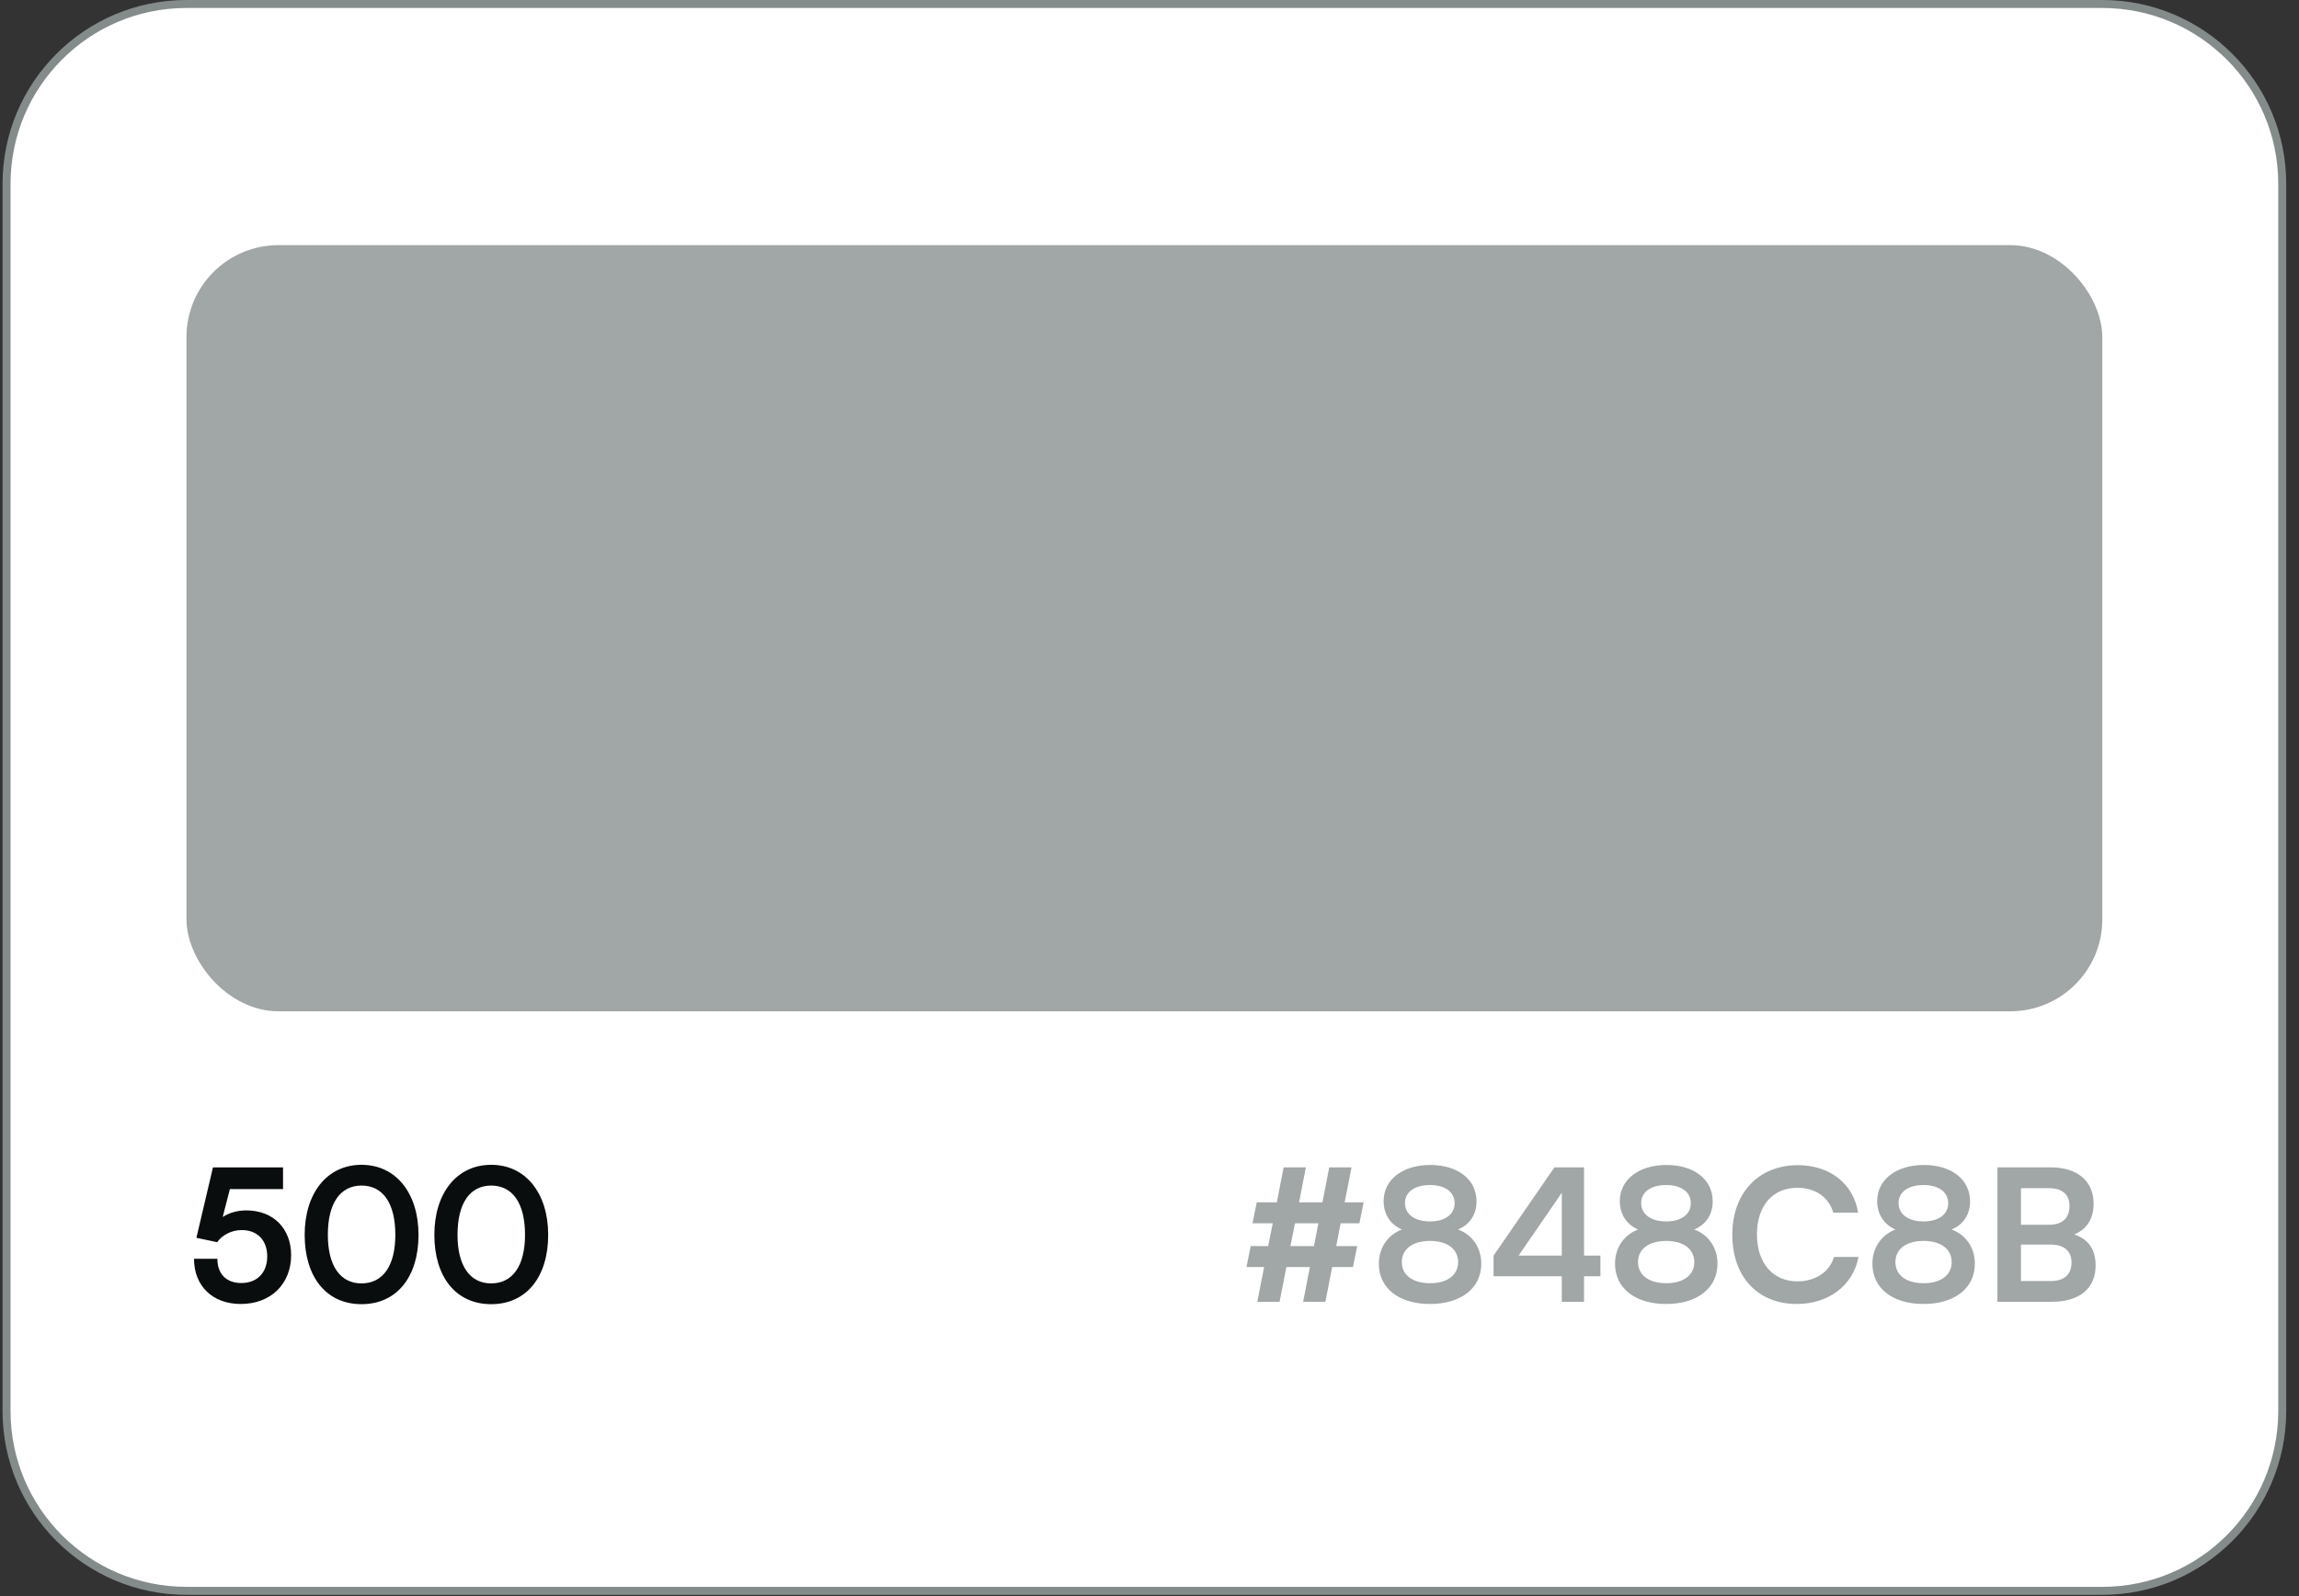 <svg width="144" height="100" viewBox="0 0 144 100" fill="none" xmlns="http://www.w3.org/2000/svg">
<rect x="0" y="0" width="144" height="100" fill="#333333" stroke="none"/>
<path d="M0.41 11.52C0.41 5.296 5.456 0.25 11.68 0.25H131.68C137.904 0.25 142.95 5.296 142.95 11.52V88.4C142.95 94.624 137.904 99.67 131.68 99.67H11.68C5.456 99.67 0.41 94.624 0.41 88.4V11.52Z" fill="white"/>
<path d="M0.41 11.52C0.41 5.296 5.456 0.25 11.68 0.25H131.68C137.904 0.25 142.95 5.296 142.95 11.52V88.4C142.95 94.624 137.904 99.67 131.68 99.67H11.68C5.456 99.67 0.41 94.624 0.41 88.4V11.52Z" stroke="#848C8B" stroke-width="0.5"/>
<rect x="11.68" y="15.36" width="120" height="48" rx="5.76" fill="#A1A6A6"/>
<path d="M15.079 81.698C13.316 81.698 12.152 80.569 12.152 78.864H13.616C13.616 79.82 14.18 80.385 15.113 80.385C16.104 80.385 16.738 79.74 16.738 78.715C16.738 77.735 16.15 77.067 15.136 77.067C14.491 77.067 13.903 77.39 13.604 77.828L12.302 77.551L13.339 73.139H17.728V74.498H14.399L13.95 76.249C14.353 75.984 14.86 75.835 15.436 75.835C17.118 75.835 18.235 76.975 18.235 78.634C18.235 80.454 16.956 81.698 15.079 81.698ZM19.083 77.367C19.083 74.752 20.488 72.978 22.643 72.978C24.797 72.978 26.214 74.752 26.214 77.367C26.214 79.97 24.878 81.71 22.643 81.71C20.408 81.71 19.083 79.97 19.083 77.367ZM20.535 77.367C20.535 79.314 21.318 80.408 22.643 80.408C23.979 80.408 24.762 79.314 24.762 77.367C24.762 75.374 23.979 74.279 22.643 74.279C21.318 74.279 20.535 75.374 20.535 77.367ZM27.206 77.367C27.206 74.752 28.611 72.978 30.765 72.978C32.919 72.978 34.336 74.752 34.336 77.367C34.336 79.97 33 81.71 30.765 81.71C28.53 81.71 27.206 79.97 27.206 77.367ZM28.657 77.367C28.657 79.314 29.44 80.408 30.765 80.408C32.102 80.408 32.885 79.314 32.885 77.367C32.885 75.374 32.102 74.279 30.765 74.279C29.44 74.279 28.657 75.374 28.657 77.367Z" fill="#0A0D0D"/>
<path d="M78.339 78.07H79.433L79.721 76.641H78.454L78.719 75.328H79.975L80.401 73.139H81.795L81.368 75.328H82.832L83.258 73.139H84.652L84.225 75.328H85.412L85.147 76.641H83.972L83.695 78.07H85.009L84.744 79.383H83.442L83.016 81.56H81.622L82.048 79.383H80.574L80.147 81.56H78.753L79.18 79.383H78.074L78.339 78.07ZM80.827 78.07H82.302L82.578 76.641H81.115L80.827 78.07ZM86.365 79.175C86.365 78.173 86.93 77.367 87.805 77.033C87.068 76.699 86.665 76.065 86.665 75.247C86.665 73.911 87.851 72.989 89.591 72.989C91.319 72.989 92.482 73.899 92.482 75.27C92.482 76.088 92.068 76.722 91.319 77.033C92.206 77.344 92.782 78.162 92.782 79.175C92.782 80.696 91.526 81.698 89.568 81.698C87.621 81.698 86.365 80.708 86.365 79.175ZM88.001 75.374C88.001 76.076 88.612 76.526 89.568 76.526C90.513 76.526 91.112 76.088 91.112 75.385C91.112 74.683 90.513 74.245 89.568 74.245C88.612 74.245 88.001 74.683 88.001 75.374ZM87.805 79.072C87.805 79.89 88.485 80.397 89.579 80.397C90.651 80.397 91.33 79.89 91.33 79.072C91.33 78.254 90.651 77.747 89.568 77.747C88.485 77.747 87.805 78.254 87.805 79.072ZM100.243 79.959H99.218V81.56H97.824V79.959H93.55V78.668L97.363 73.139H99.218V78.668H100.243V79.959ZM95.117 78.668H97.824V74.729L95.117 78.668ZM101.159 79.175C101.159 78.173 101.723 77.367 102.599 77.033C101.862 76.699 101.459 76.065 101.459 75.247C101.459 73.911 102.645 72.989 104.385 72.989C106.113 72.989 107.276 73.899 107.276 75.27C107.276 76.088 106.861 76.722 106.113 77.033C107 77.344 107.576 78.162 107.576 79.175C107.576 80.696 106.32 81.698 104.362 81.698C102.415 81.698 101.159 80.708 101.159 79.175ZM102.795 75.374C102.795 76.076 103.405 76.526 104.362 76.526C105.306 76.526 105.905 76.088 105.905 75.385C105.905 74.683 105.306 74.245 104.362 74.245C103.405 74.245 102.795 74.683 102.795 75.374ZM102.599 79.072C102.599 79.89 103.279 80.397 104.373 80.397C105.444 80.397 106.124 79.89 106.124 79.072C106.124 78.254 105.444 77.747 104.362 77.747C103.279 77.747 102.599 78.254 102.599 79.072ZM112.548 81.698C110.094 81.698 108.504 79.993 108.504 77.355C108.504 74.74 110.152 73.001 112.617 73.001C114.61 73.001 116.096 74.164 116.384 75.973H114.829C114.541 74.994 113.7 74.418 112.583 74.418C111.027 74.418 110.048 75.547 110.048 77.344C110.048 79.129 111.039 80.281 112.583 80.281C113.723 80.281 114.599 79.682 114.875 78.749H116.407C116.085 80.523 114.541 81.698 112.548 81.698ZM117.28 79.175C117.28 78.173 117.845 77.367 118.72 77.033C117.983 76.699 117.58 76.065 117.58 75.247C117.58 73.911 118.766 72.989 120.506 72.989C122.234 72.989 123.397 73.899 123.397 75.27C123.397 76.088 122.983 76.722 122.234 77.033C123.121 77.344 123.697 78.162 123.697 79.175C123.697 80.696 122.441 81.698 120.483 81.698C118.536 81.698 117.28 80.708 117.28 79.175ZM118.916 75.374C118.916 76.076 119.527 76.526 120.483 76.526C121.427 76.526 122.027 76.088 122.027 75.385C122.027 74.683 121.427 74.245 120.483 74.245C119.527 74.245 118.916 74.683 118.916 75.374ZM118.72 79.072C118.72 79.89 119.4 80.397 120.494 80.397C121.566 80.397 122.245 79.89 122.245 79.072C122.245 78.254 121.566 77.747 120.483 77.747C119.4 77.747 118.72 78.254 118.72 79.072ZM125.11 81.56V73.139H128.462C130.121 73.139 131.135 74.003 131.135 75.408C131.135 76.341 130.72 77.01 129.925 77.344C130.812 77.632 131.261 78.3 131.261 79.279C131.261 80.719 130.259 81.56 128.519 81.56H125.11ZM128.335 74.441H126.584V76.733H128.37C129.176 76.733 129.625 76.307 129.625 75.558C129.625 74.832 129.165 74.441 128.335 74.441ZM128.462 77.977H126.584V80.258H128.462C129.291 80.258 129.752 79.855 129.752 79.095C129.752 78.38 129.28 77.977 128.462 77.977Z" fill="#A1A6A6"/>
</svg>

